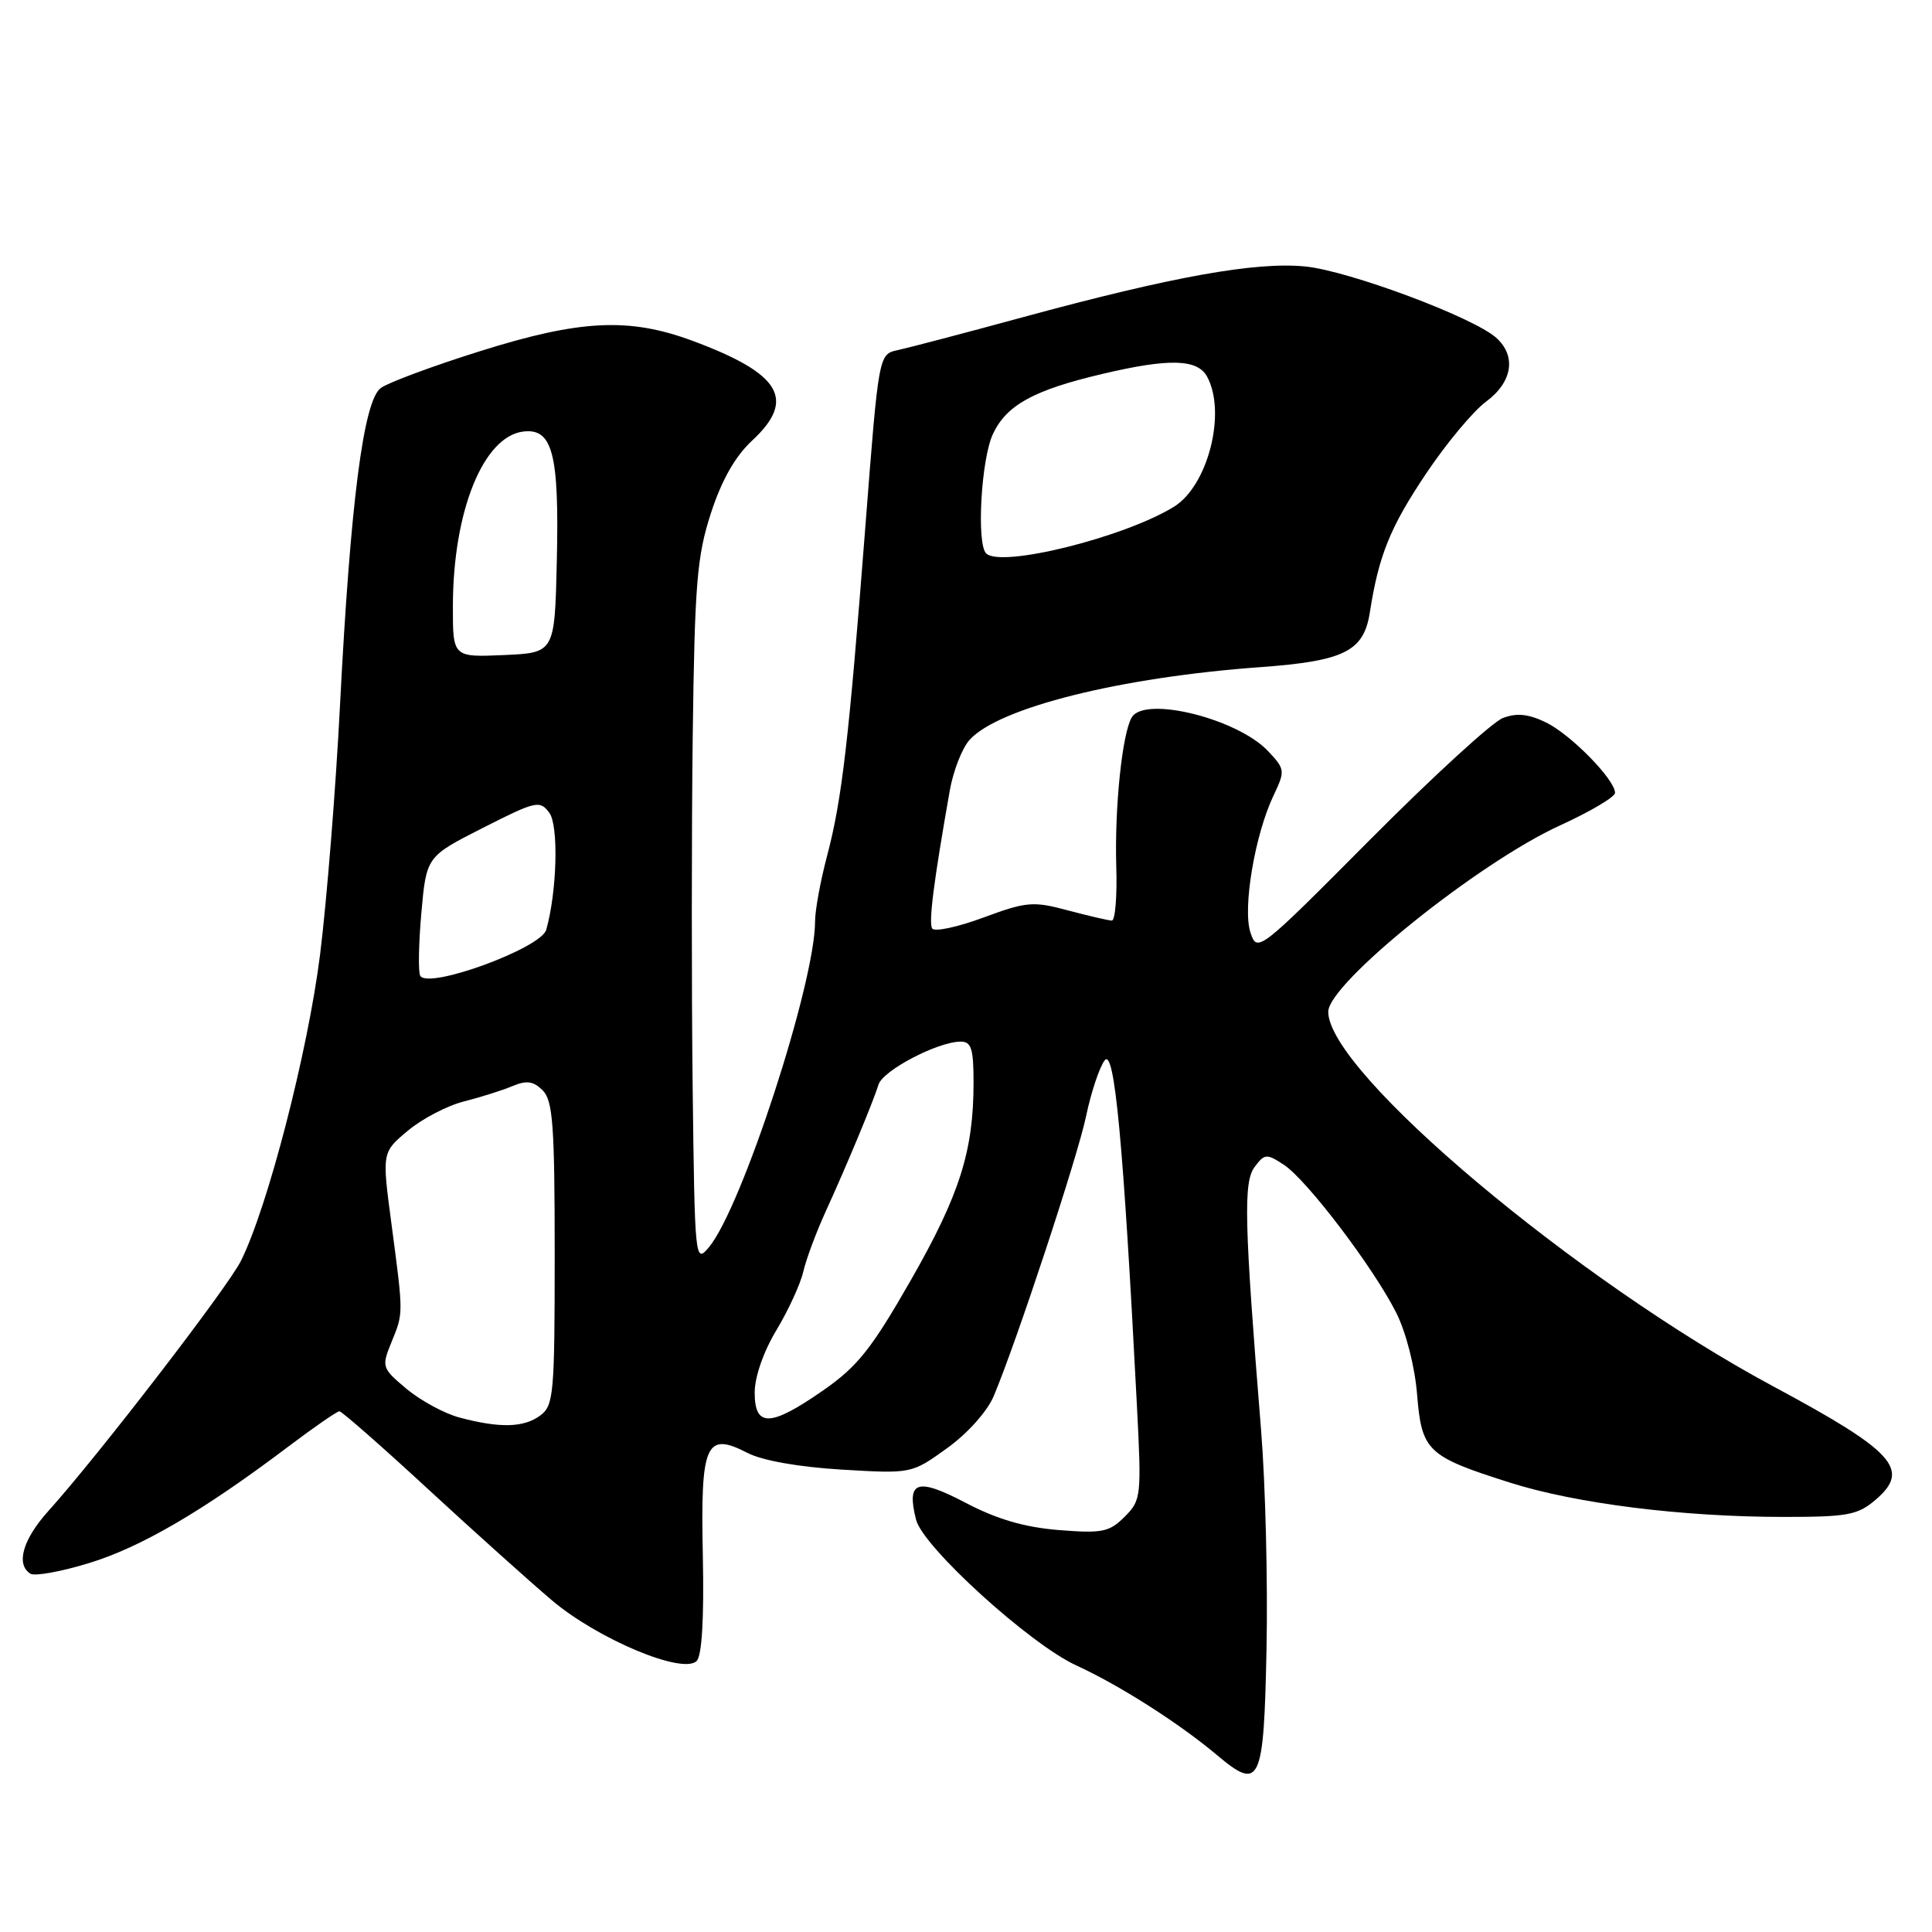 <?xml version="1.0" encoding="UTF-8" standalone="no"?>
<!DOCTYPE svg PUBLIC "-//W3C//DTD SVG 1.1//EN" "http://www.w3.org/Graphics/SVG/1.1/DTD/svg11.dtd" >
<svg xmlns="http://www.w3.org/2000/svg" xmlns:xlink="http://www.w3.org/1999/xlink" version="1.1" viewBox="0 0 256 256">
 <g >
 <path fill="currentColor"
d=" M 167.82 218.49 C 168.00 209.69 167.68 196.65 167.10 189.50 C 164.87 161.91 164.74 156.62 166.25 154.62 C 167.57 152.86 167.83 152.84 170.12 154.34 C 173.17 156.34 182.03 168.01 185.02 173.97 C 186.31 176.54 187.48 181.12 187.77 184.76 C 188.38 192.28 189.11 192.98 200.06 196.45 C 208.85 199.24 222.94 201.00 236.40 201.00 C 244.87 201.00 246.18 200.75 248.57 198.69 C 253.19 194.72 251.00 192.31 235.00 183.72 C 208.83 169.68 176.00 142.05 176.00 134.07 C 176.00 130.30 195.90 114.30 206.72 109.37 C 210.72 107.54 214.00 105.60 214.00 105.06 C 214.00 103.30 208.12 97.31 204.84 95.72 C 202.52 94.60 200.98 94.44 199.14 95.14 C 197.76 95.66 189.87 102.89 181.61 111.19 C 166.76 126.13 166.59 126.26 165.69 123.56 C 164.63 120.38 166.28 110.57 168.76 105.39 C 170.30 102.14 170.28 101.92 168.04 99.54 C 164.00 95.24 151.74 92.18 149.98 95.03 C 148.71 97.09 147.68 106.93 147.91 114.75 C 148.04 118.74 147.77 121.99 147.32 121.98 C 146.87 121.97 144.25 121.36 141.50 120.63 C 136.88 119.39 136.02 119.47 130.28 121.59 C 126.85 122.86 123.81 123.50 123.52 123.03 C 123.03 122.23 123.71 116.89 125.85 104.75 C 126.31 102.14 127.49 99.12 128.48 98.03 C 132.33 93.77 148.45 89.74 167.00 88.40 C 178.13 87.59 180.71 86.30 181.51 81.15 C 182.69 73.60 184.19 69.88 188.94 62.79 C 191.62 58.78 195.21 54.47 196.91 53.22 C 200.41 50.64 200.96 47.17 198.25 44.75 C 195.20 42.03 178.72 35.88 172.96 35.31 C 166.40 34.66 155.37 36.64 135.50 42.04 C 127.80 44.14 120.36 46.09 118.96 46.39 C 116.43 46.93 116.43 46.93 114.67 69.72 C 112.46 98.25 111.56 105.97 109.58 113.46 C 108.71 116.74 108.00 120.63 108.00 122.10 C 108.00 130.26 98.30 160.03 93.94 165.26 C 92.10 167.46 92.06 167.10 91.78 144.00 C 91.63 131.07 91.63 110.15 91.79 97.50 C 92.05 77.32 92.35 73.70 94.20 68.00 C 95.62 63.63 97.40 60.48 99.65 58.39 C 105.54 52.93 103.48 49.50 91.71 45.14 C 83.32 42.04 76.84 42.36 63.52 46.56 C 57.31 48.51 51.43 50.70 50.46 51.41 C 48.16 53.09 46.43 66.60 45.05 93.50 C 44.49 104.50 43.30 119.35 42.41 126.50 C 40.79 139.38 35.47 159.99 31.92 167.08 C 30.16 170.61 12.95 192.96 6.38 200.25 C 3.01 204.00 2.07 207.31 4.04 208.53 C 4.61 208.88 8.10 208.25 11.79 207.12 C 18.65 205.03 26.92 200.20 38.11 191.75 C 41.57 189.14 44.66 187.00 44.97 187.00 C 45.28 187.00 50.54 191.61 56.65 197.25 C 62.76 202.89 70.18 209.55 73.13 212.05 C 79.20 217.19 90.48 221.92 92.31 220.09 C 93.01 219.39 93.30 214.47 93.13 206.18 C 92.81 191.26 93.50 189.66 99.05 192.52 C 101.00 193.53 105.85 194.39 111.51 194.73 C 120.78 195.28 120.78 195.28 125.47 191.91 C 128.17 189.98 130.80 187.04 131.66 185.02 C 134.64 177.98 142.81 153.24 143.93 147.82 C 144.57 144.76 145.66 141.48 146.36 140.52 C 147.67 138.73 148.84 151.20 150.64 186.11 C 151.27 198.31 151.22 198.78 149.02 200.98 C 146.99 203.01 146.05 203.20 140.29 202.74 C 135.73 202.37 132.08 201.30 127.89 199.10 C 121.49 195.75 120.09 196.24 121.38 201.36 C 122.28 204.97 136.46 217.86 142.64 220.69 C 148.35 223.31 156.23 228.33 161.26 232.56 C 166.98 237.38 167.46 236.35 167.82 218.49 Z  M 60.88 187.83 C 58.89 187.30 55.74 185.59 53.88 184.04 C 50.59 181.28 50.54 181.12 51.87 177.85 C 53.47 173.93 53.47 174.25 51.86 162.09 C 50.61 152.69 50.61 152.69 54.05 149.82 C 55.94 148.24 59.29 146.49 61.50 145.94 C 63.70 145.38 66.59 144.47 67.91 143.91 C 69.78 143.13 70.68 143.25 71.91 144.48 C 73.26 145.83 73.50 149.14 73.50 166.12 C 73.50 184.81 73.37 186.26 71.56 187.58 C 69.38 189.18 66.21 189.25 60.88 187.83 Z  M 100.00 184.52 C 100.00 182.45 101.17 179.09 102.87 176.27 C 104.45 173.64 106.06 170.15 106.44 168.50 C 106.82 166.85 108.16 163.25 109.42 160.50 C 112.19 154.44 115.64 146.15 116.41 143.71 C 116.99 141.84 124.21 138.06 127.25 138.02 C 128.71 138.00 129.00 138.92 129.00 143.45 C 129.00 152.52 127.17 158.29 120.69 169.63 C 115.49 178.72 113.63 181.07 109.08 184.23 C 102.08 189.10 100.00 189.16 100.00 184.52 Z  M 55.69 129.31 C 55.40 128.84 55.47 125.09 55.83 120.98 C 56.50 113.50 56.50 113.50 63.98 109.70 C 71.04 106.12 71.53 106.01 72.79 107.70 C 74.04 109.39 73.81 118.13 72.38 123.20 C 71.69 125.64 56.80 131.10 55.69 129.31 Z  M 60.01 80.30 C 60.03 67.73 64.04 57.82 69.35 57.18 C 73.23 56.72 74.11 60.15 73.78 74.39 C 73.50 86.50 73.50 86.50 66.75 86.80 C 60.00 87.09 60.00 87.09 60.01 80.30 Z  M 130.67 73.33 C 129.37 72.03 130.01 60.77 131.58 57.48 C 133.39 53.65 137.00 51.68 146.10 49.54 C 154.95 47.45 158.69 47.56 159.96 49.93 C 162.53 54.72 160.05 64.38 155.55 67.15 C 148.96 71.21 132.61 75.27 130.67 73.33 Z "/>
</g>
</svg>